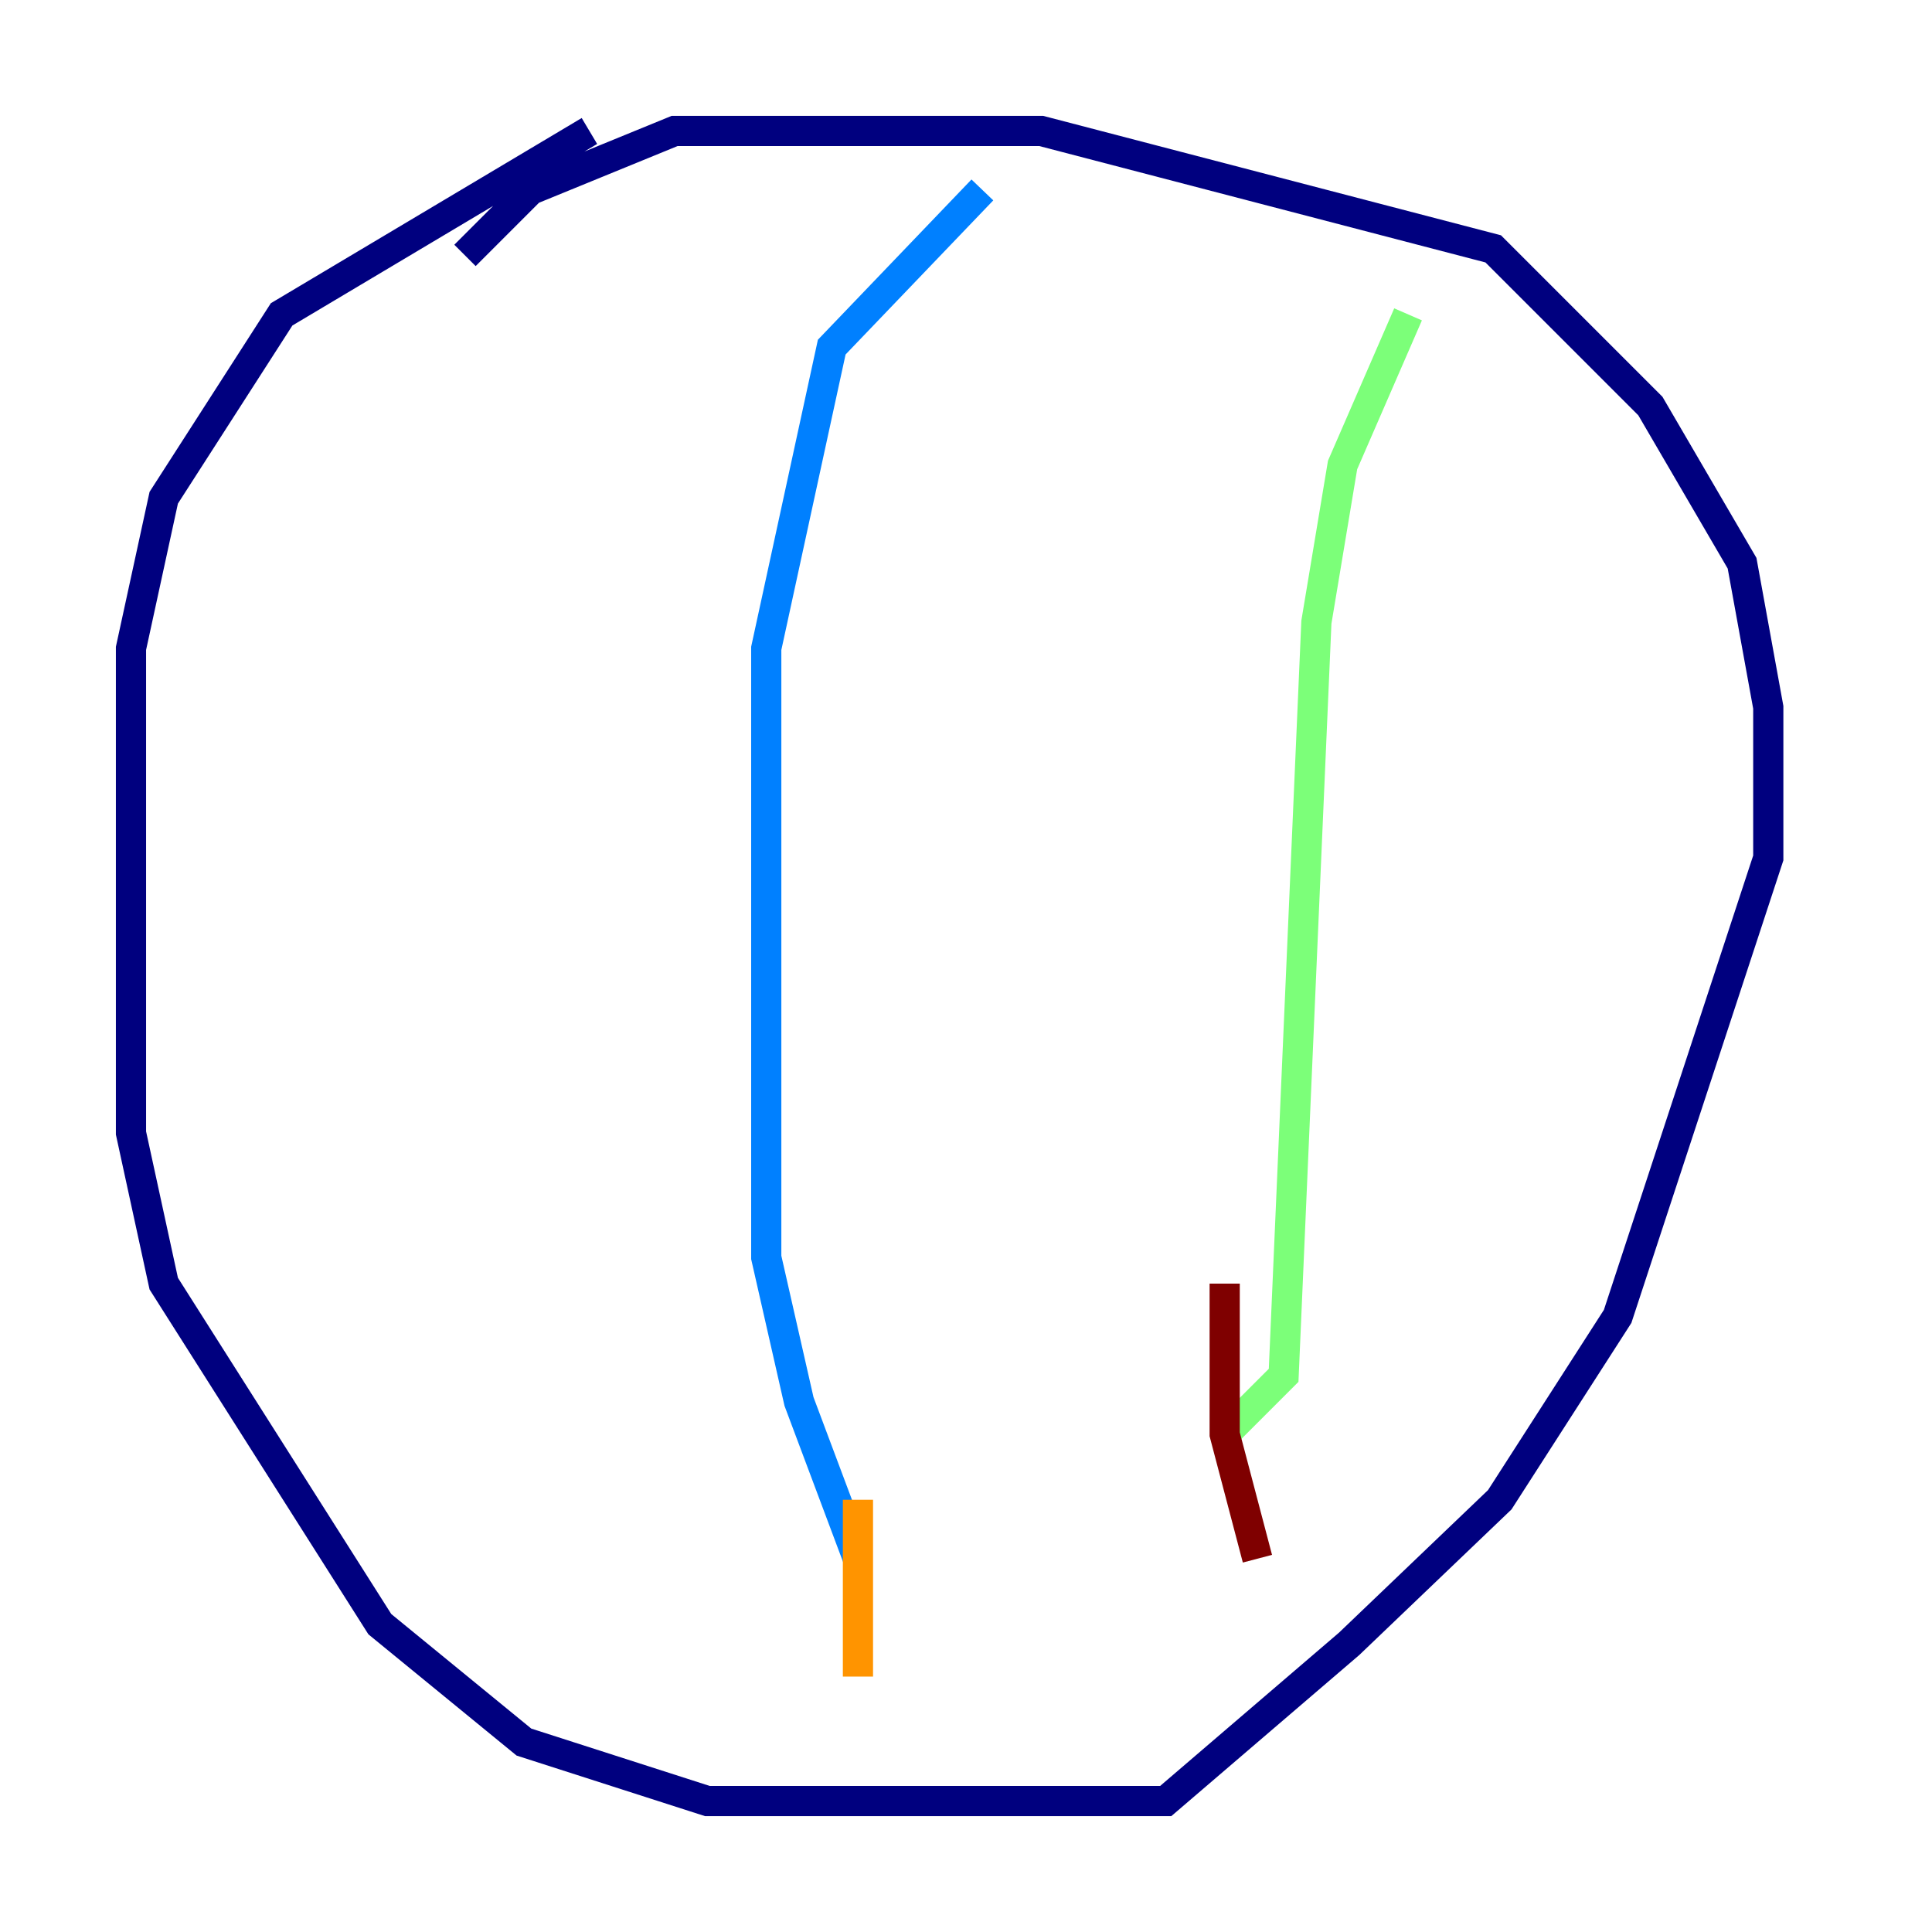 <?xml version="1.0" encoding="utf-8" ?>
<svg baseProfile="tiny" height="128" version="1.2" viewBox="0,0,128,128" width="128" xmlns="http://www.w3.org/2000/svg" xmlns:ev="http://www.w3.org/2001/xml-events" xmlns:xlink="http://www.w3.org/1999/xlink"><defs /><polyline fill="none" points="39.051,8.678 18.658,20.827 10.848,32.976 8.678,42.956 8.678,75.064 10.848,85.044 25.166,107.607 34.712,115.417 46.861,119.322 77.234,119.322 89.383,108.909 99.363,99.363 107.173,87.214 117.153,56.841 117.153,46.861 115.417,37.315 109.342,26.902 98.929,16.488 68.99,8.678 44.691,8.678 35.146,12.583 30.807,16.922" stroke="#00007f" stroke-width="2" /><polyline fill="none" points="65.085,12.583 55.105,22.997 50.766,42.956 50.766,83.308 52.936,92.854 56.841,103.268" stroke="#0080ff" stroke-width="2" /><polyline fill="none" points="93.288,20.827 88.949,30.807 87.214,41.22 85.044,91.119 81.139,95.024" stroke="#7cff79" stroke-width="2" /><polyline fill="none" points="56.841,99.363 56.841,111.078" stroke="#ff9400" stroke-width="2" /><polyline fill="none" points="81.139,85.044 81.139,95.024 83.308,103.268" stroke="#7f0000" stroke-width="2" /></svg>